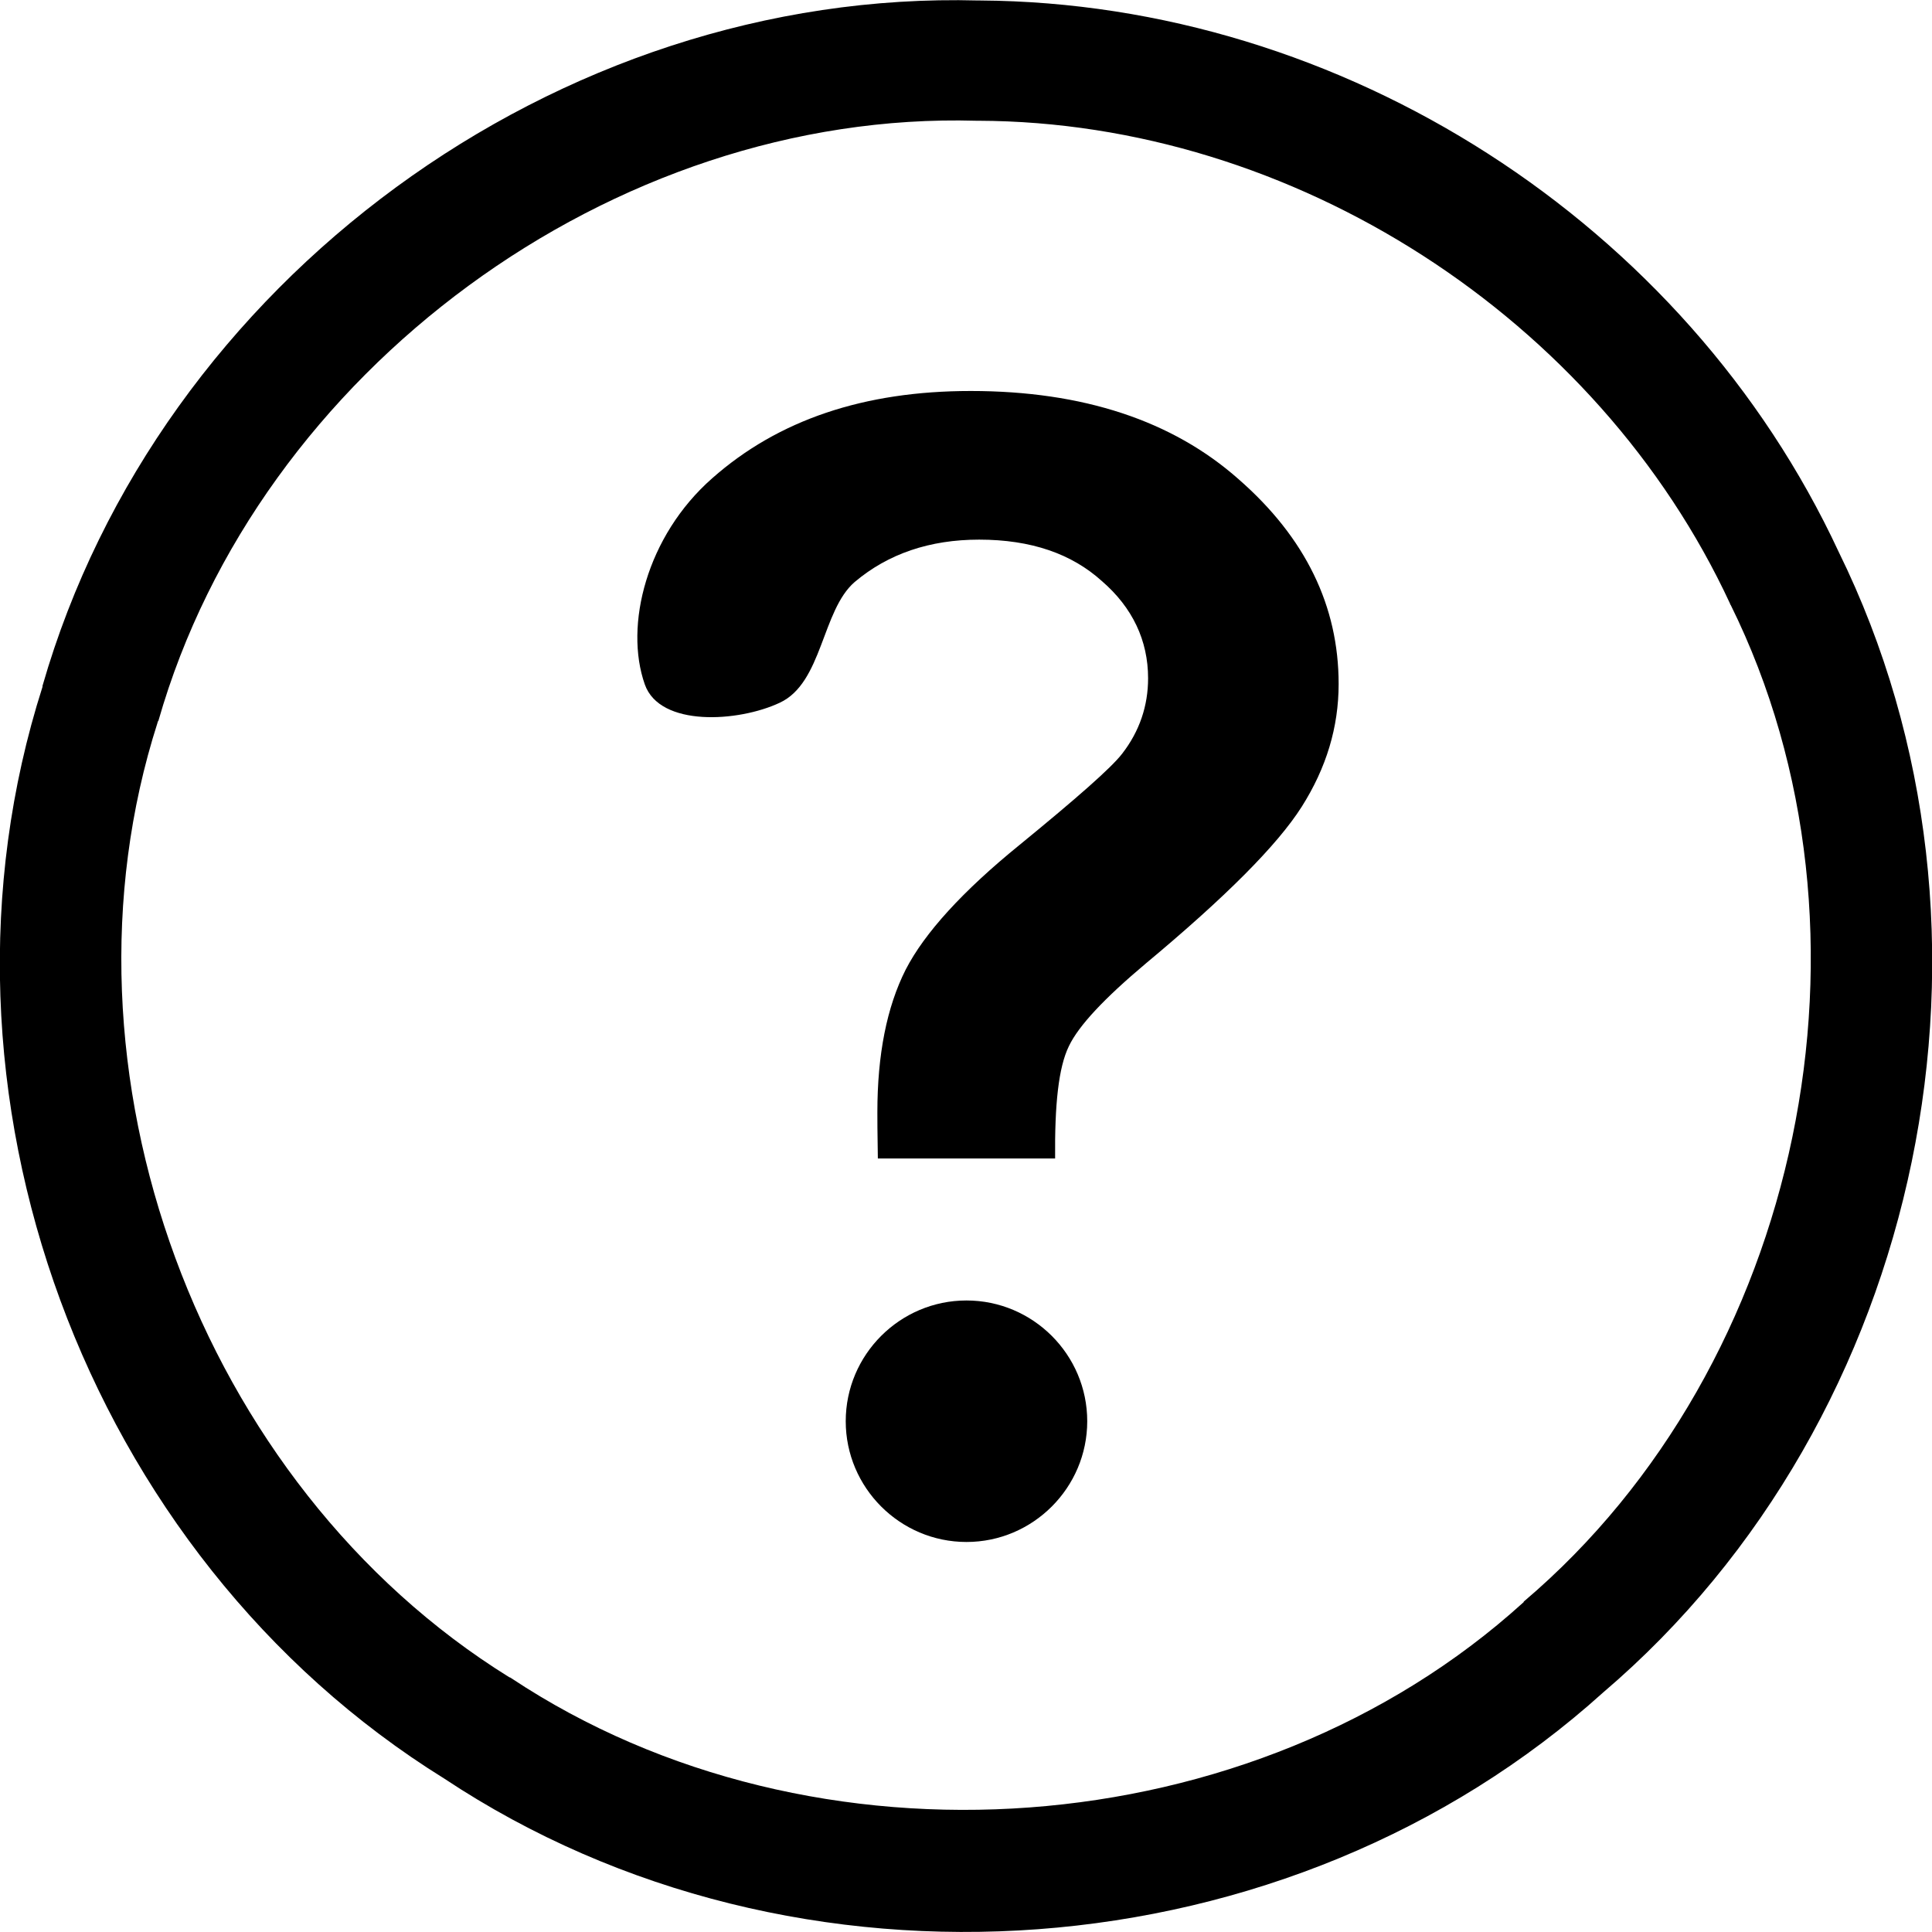 <?xml version="1.0" encoding="UTF-8"?>
<svg xmlns="http://www.w3.org/2000/svg" xmlns:xlink="http://www.w3.org/1999/xlink" width="16" height="16" viewBox="0 0 16 16" version="1.1">
<g id="surface1">
<path style=" stroke:none;fill-rule:nonzero;fill:rgb(0%,0%,0%);fill-opacity:1;" d="M 9.004 11.77 C 9.004 12.32 8.555 12.77 8.004 12.77 C 7.453 12.77 7.004 12.32 7.004 11.77 C 7.004 11.219 7.453 10.77 8.004 10.77 C 8.555 10.77 9.004 11.219 9.004 11.77 "/>
<path style=" stroke:none;fill-rule:nonzero;fill:rgb(0%,0%,0%);fill-opacity:1;" d="M 8.738 9.594 L 7.27 9.594 C 7.266 9.383 7.266 9.254 7.266 9.211 C 7.266 8.734 7.344 8.34 7.5 8.031 C 7.656 7.727 7.973 7.379 8.445 6.996 C 8.918 6.609 9.203 6.359 9.293 6.242 C 9.438 6.055 9.508 5.844 9.508 5.617 C 9.508 5.305 9.379 5.031 9.125 4.812 C 8.875 4.586 8.539 4.469 8.109 4.469 C 7.699 4.469 7.355 4.586 7.078 4.82 C 6.805 5.055 6.812 5.656 6.457 5.82 C 6.117 5.98 5.465 6.023 5.34 5.668 C 5.168 5.18 5.355 4.438 5.898 3.961 C 6.445 3.477 7.156 3.238 8.039 3.238 C 8.969 3.238 9.711 3.484 10.258 3.969 C 10.812 4.453 11.086 5.02 11.086 5.664 C 11.086 6.023 10.984 6.359 10.781 6.68 C 10.578 7 10.148 7.43 9.488 7.98 C 9.148 8.266 8.934 8.492 8.852 8.664 C 8.766 8.84 8.734 9.148 8.738 9.594 Z M 8.738 9.594 "/>
<path style=" stroke:none;fill-rule:nonzero;fill:rgb(0%,0%,0%);fill-opacity:1;" d="M 8.102 0.004 C 4.617 -0.09 1.316 2.328 0.352 5.68 C 0.352 5.68 0.352 5.688 0.352 5.688 C -0.715 9.027 0.703 12.883 3.68 14.73 C 6.594 16.664 10.68 16.359 13.277 14.016 C 15.945 11.742 16.773 7.715 15.227 4.57 C 13.961 1.848 11.121 0.023 8.117 0.004 Z M 8.086 1 C 8.094 1 8.098 1 8.102 1 C 10.711 1.008 13.23 2.633 14.328 5 C 14.328 5.004 14.328 5.008 14.332 5.008 C 15.672 7.719 14.926 11.305 12.621 13.262 C 12.617 13.266 12.617 13.273 12.613 13.273 C 10.379 15.297 6.742 15.562 4.234 13.898 C 4.227 13.895 4.227 13.891 4.219 13.891 C 1.648 12.297 0.383 8.859 1.305 5.984 C 1.305 5.977 1.309 5.973 1.312 5.969 C 2.141 3.07 5.078 0.914 8.086 1 Z M 8.086 1 "/>
</g>
</svg>
